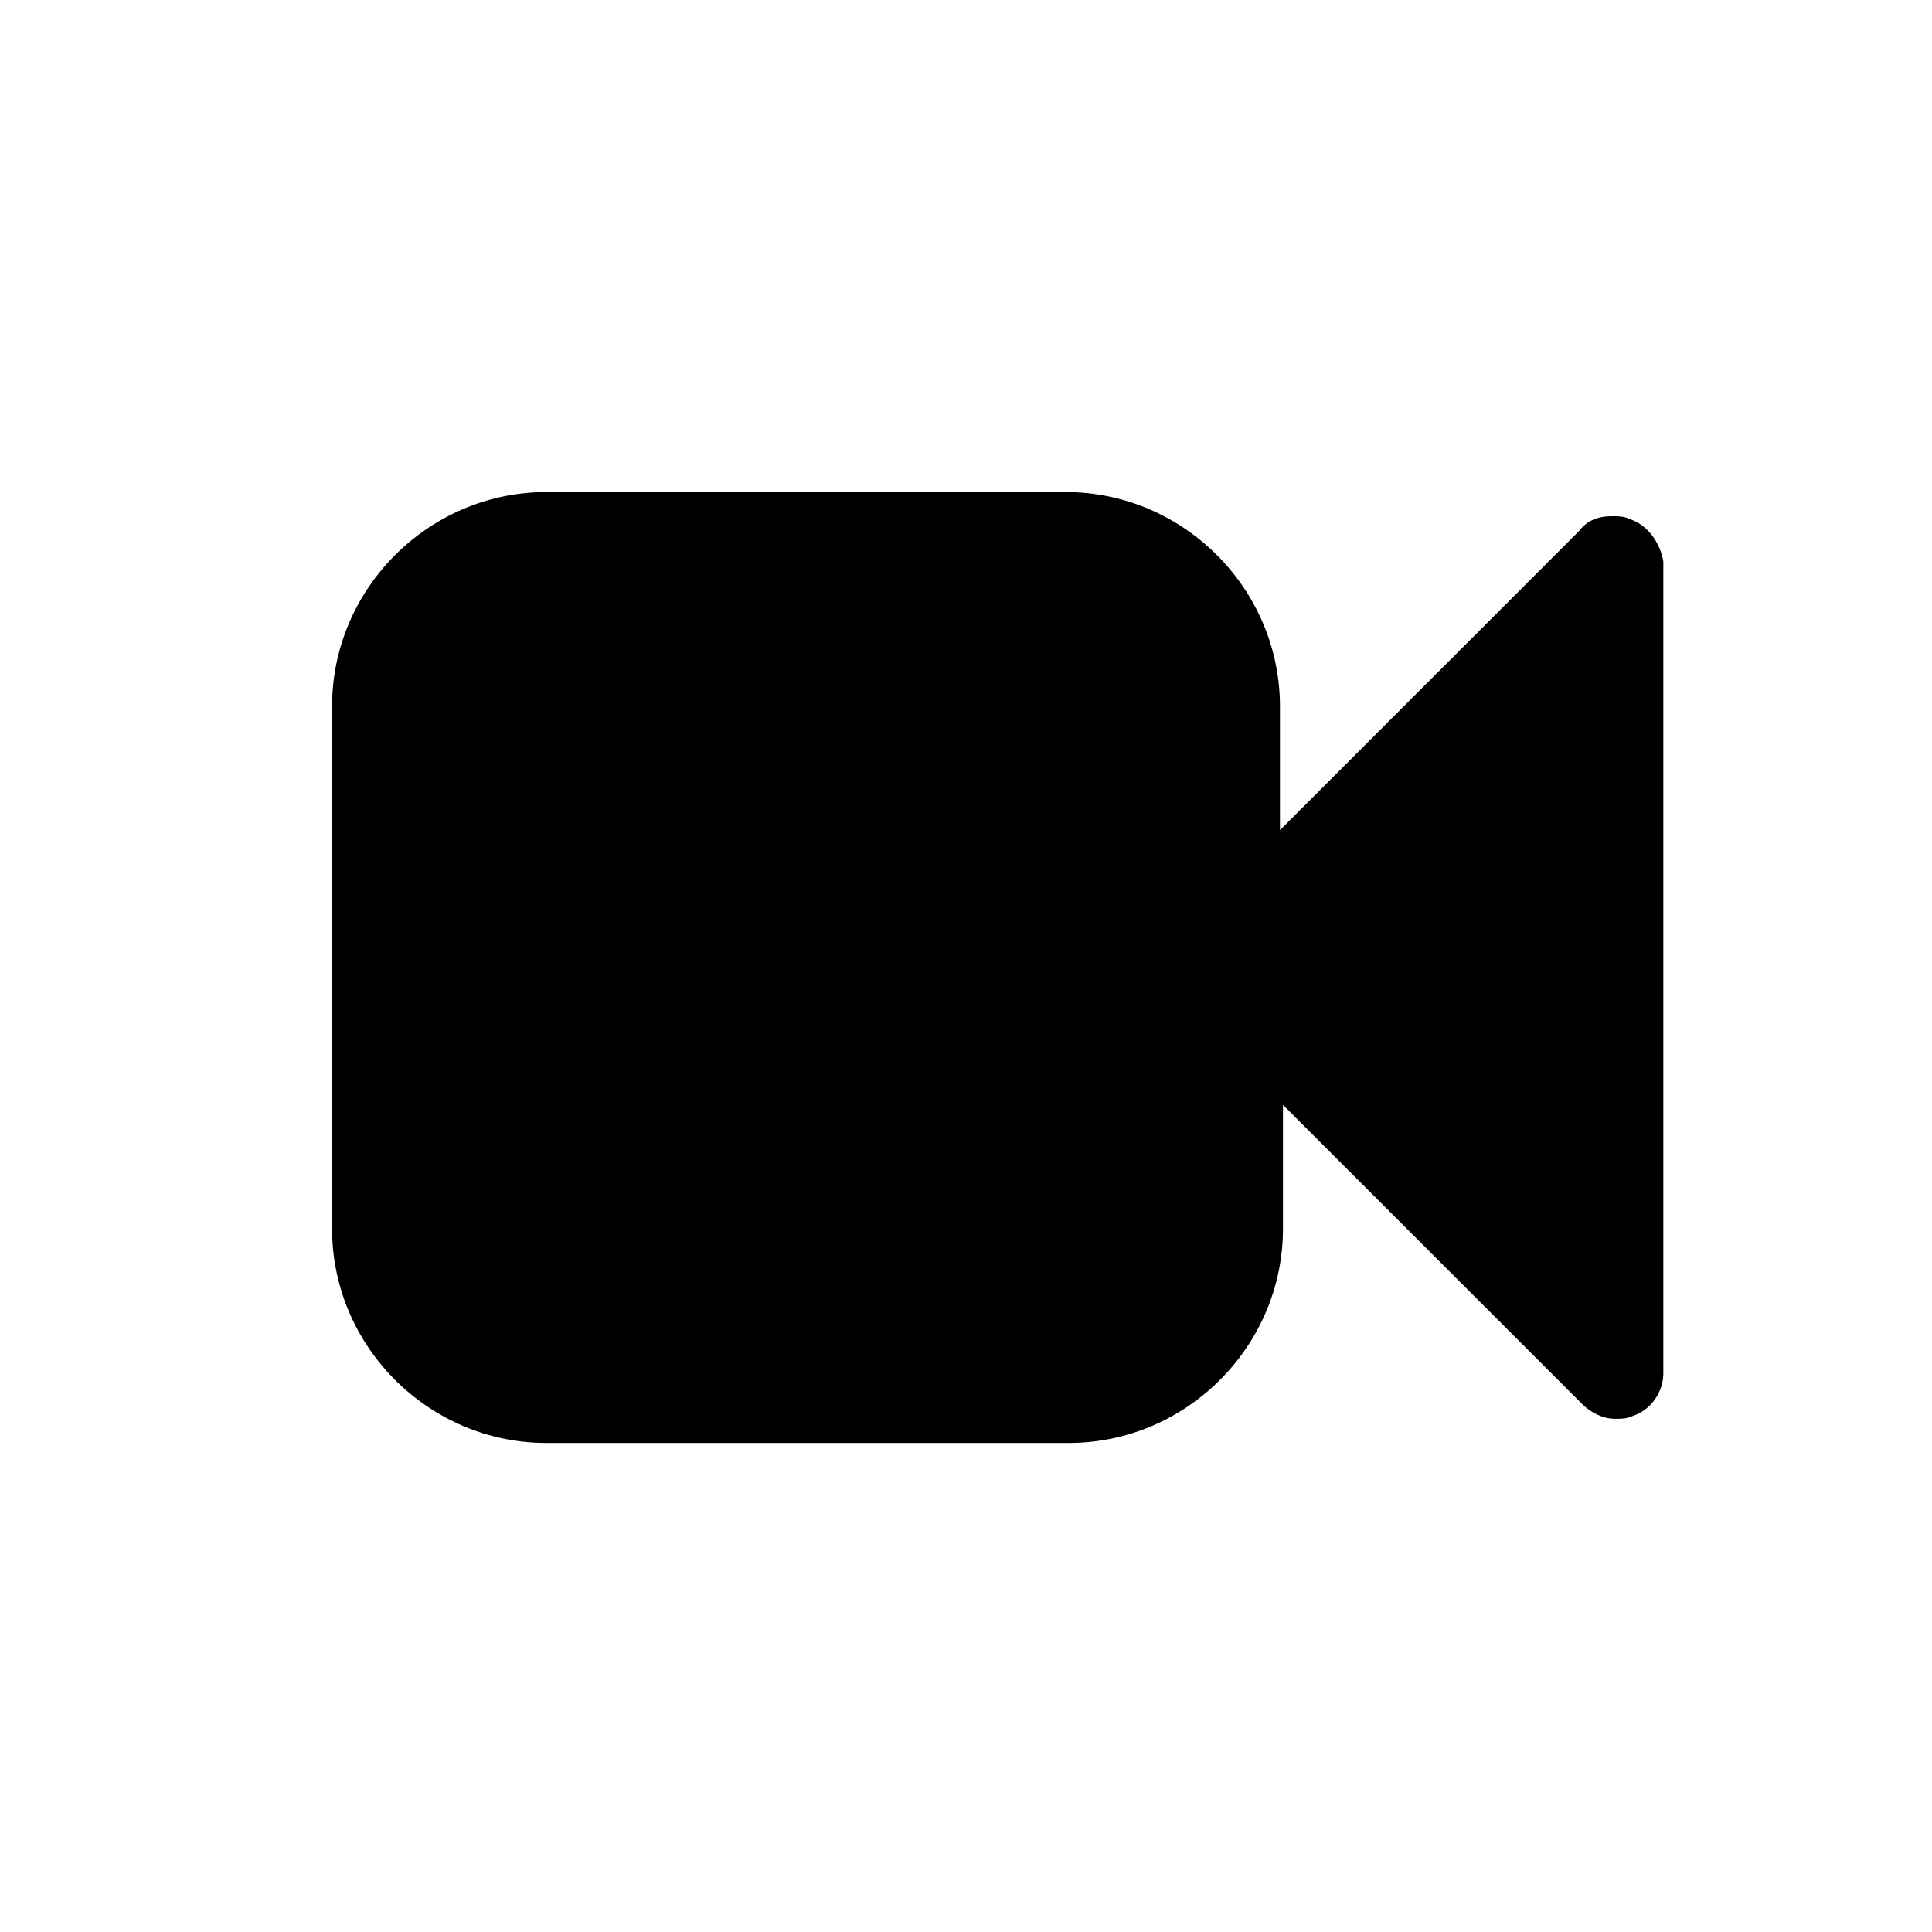 <svg xmlns="http://www.w3.org/2000/svg" version="1.1" x="0px" y="0px" viewBox="0 0 64 64" xml:space="preserve"><path d="M54,17.2c-0.2-0.1-0.4-0.1-0.6-0.1c-0.4,0-0.8,0.1-1.1,0.5l-9.9,9.9v-4.1c0-3.9-3.2-7.1-7.1-7.1H18.1 c-3.9,0-7.1,3.2-7.1,7.1v17.3c0,3.9,3.2,7.1,7.1,7.1h17.3c3.9,0,7.1-3.2,7.1-7.1v-4.1l9.9,9.9c0.3,0.3,0.7,0.5,1.1,0.5 c0.2,0,0.4,0,0.6-0.1c0.6-0.2,1-0.8,1-1.4V18.6C55,18,54.6,17.4,54,17.2z"/></svg>